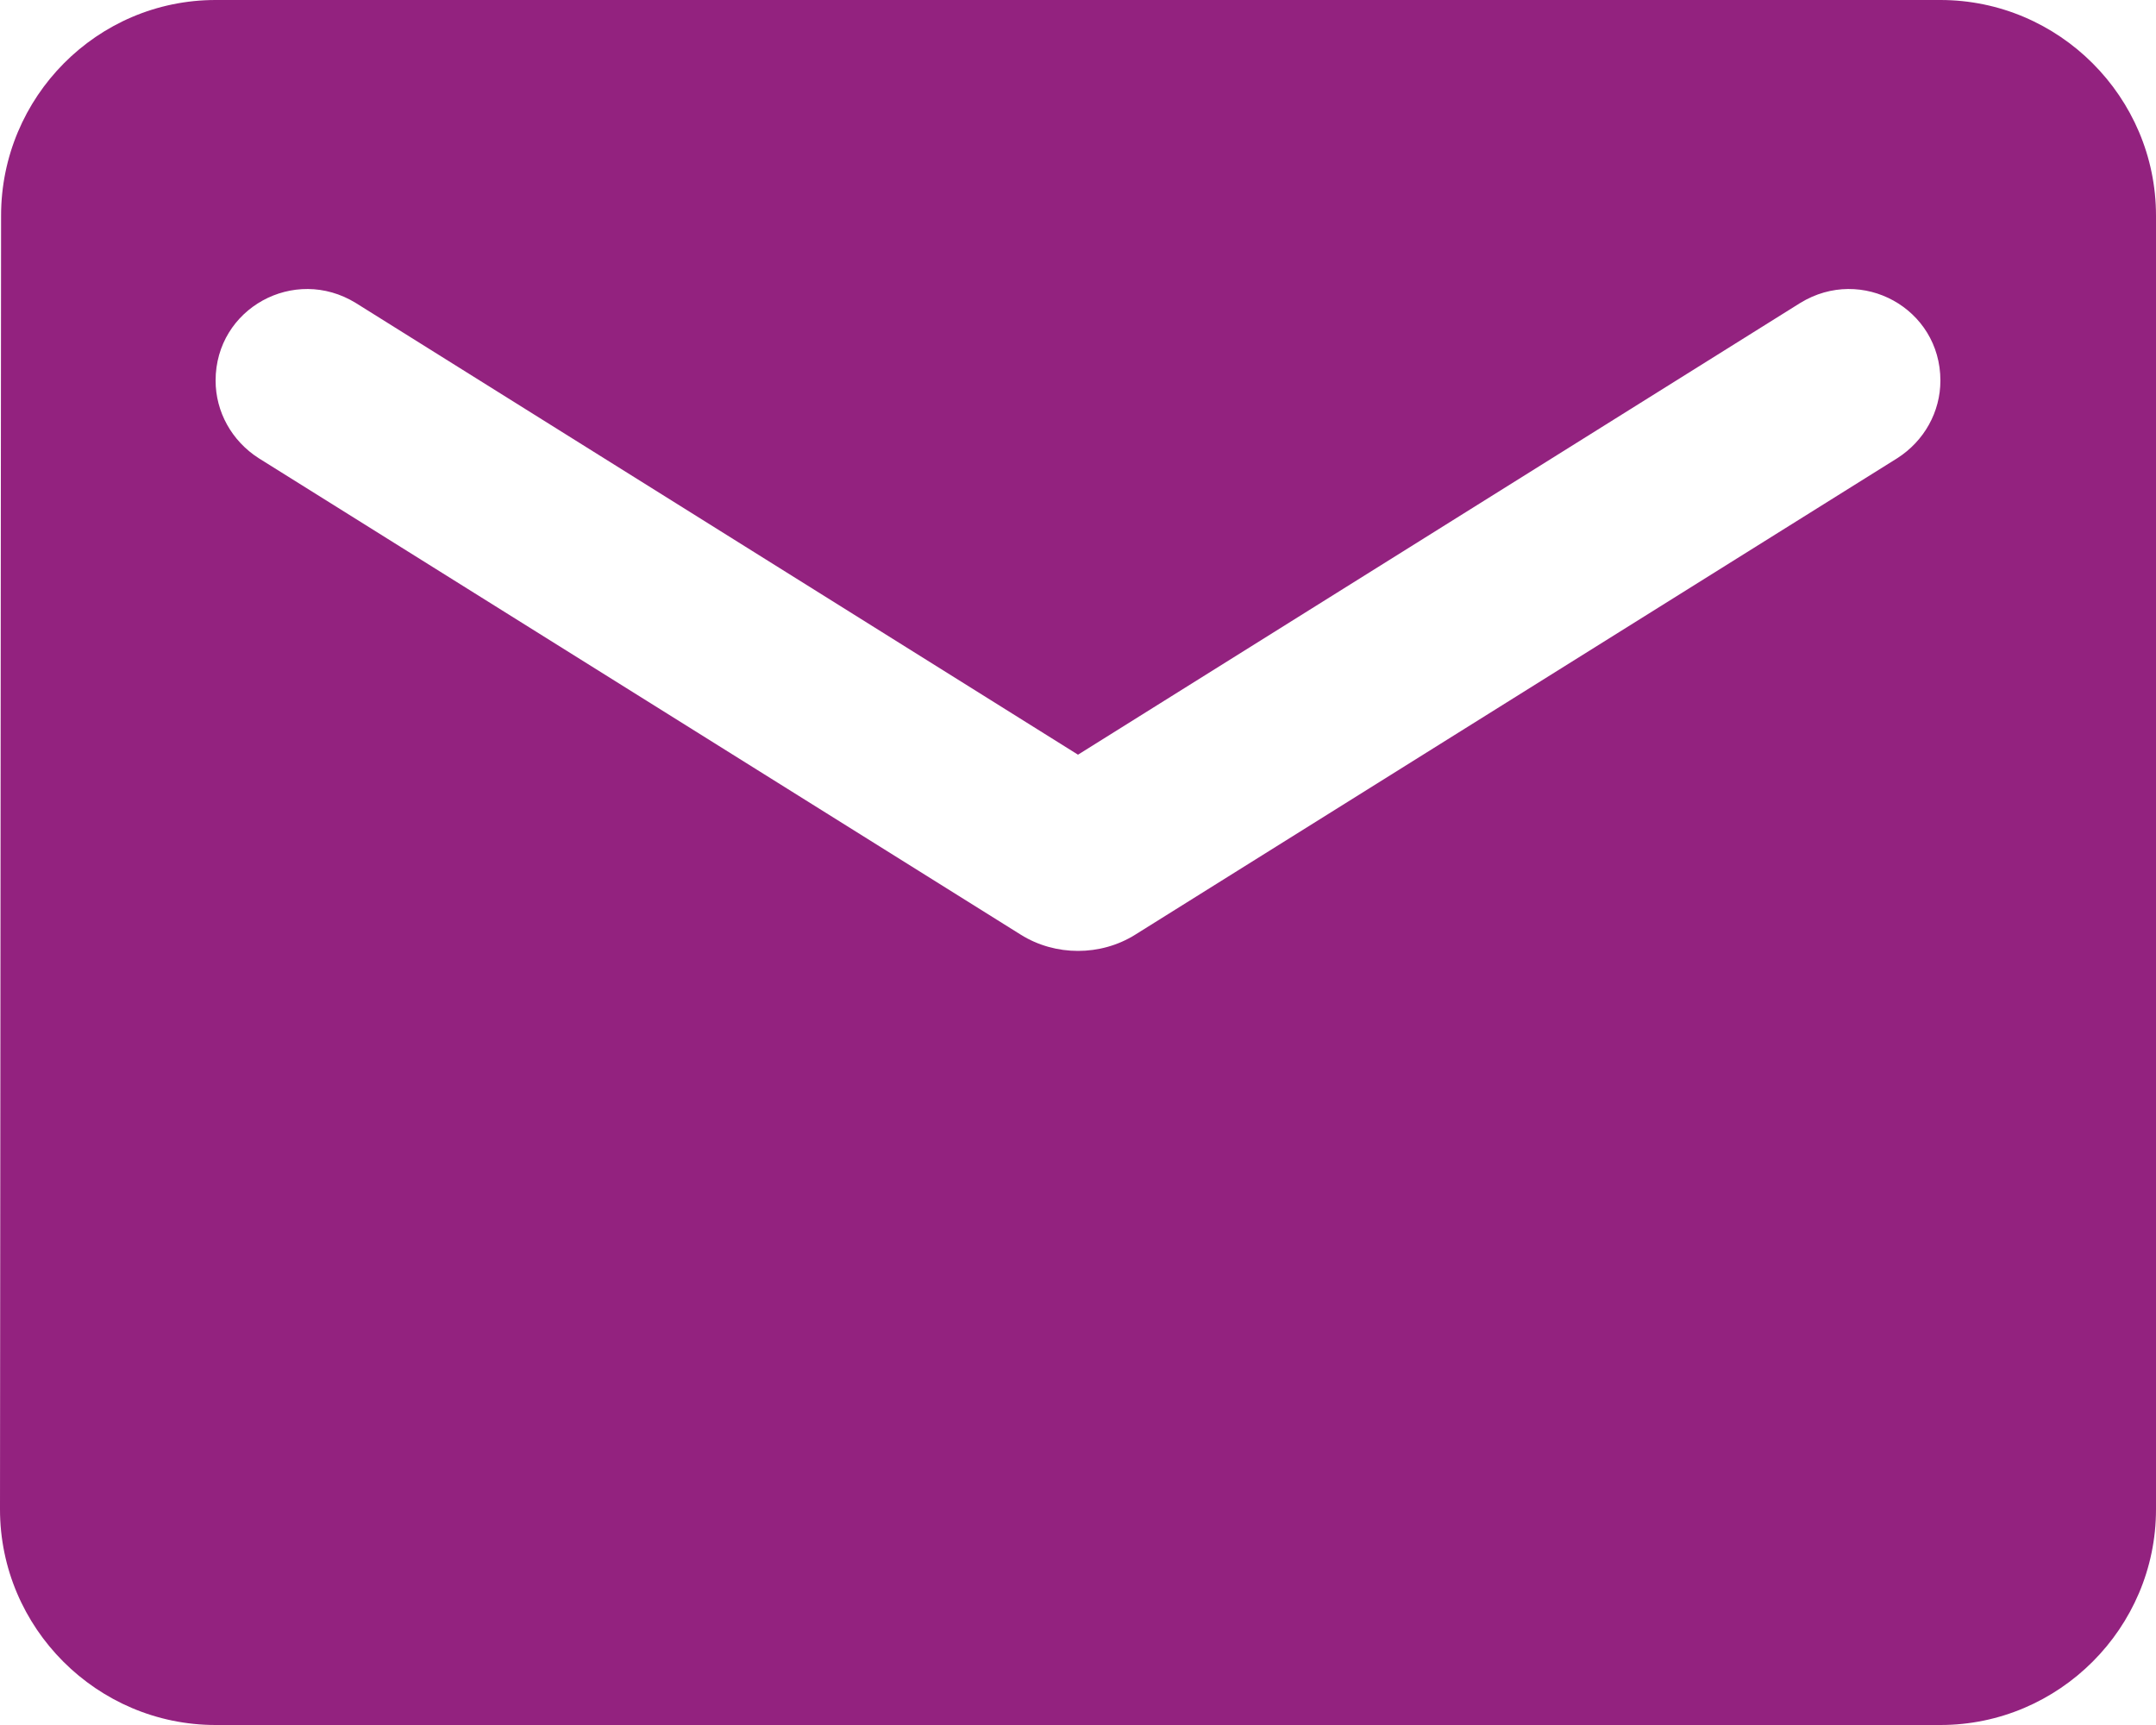 <svg width="40" height="32" viewBox="0 0 40 32" fill="none" xmlns="http://www.w3.org/2000/svg">
<path d="M36 0H4C1.8 0 0.02 1.8 0.02 4L0 28C0 30.2 1.8 32 4 32H36C38.2 32 40 30.2 40 28V4C40 1.8 38.2 0 36 0ZM35.2 8.5L21.06 17.34C20.42 17.74 19.58 17.74 18.94 17.34L4.8 8.5C4.3 8.18 4 7.64 4 7.06C4 5.72 5.46 4.92 6.6 5.62L20 14L33.4 5.62C34.54 4.92 36 5.72 36 7.06C36 7.64 35.7 8.18 35.2 8.5Z" fill="#93227F"/>
</svg>
